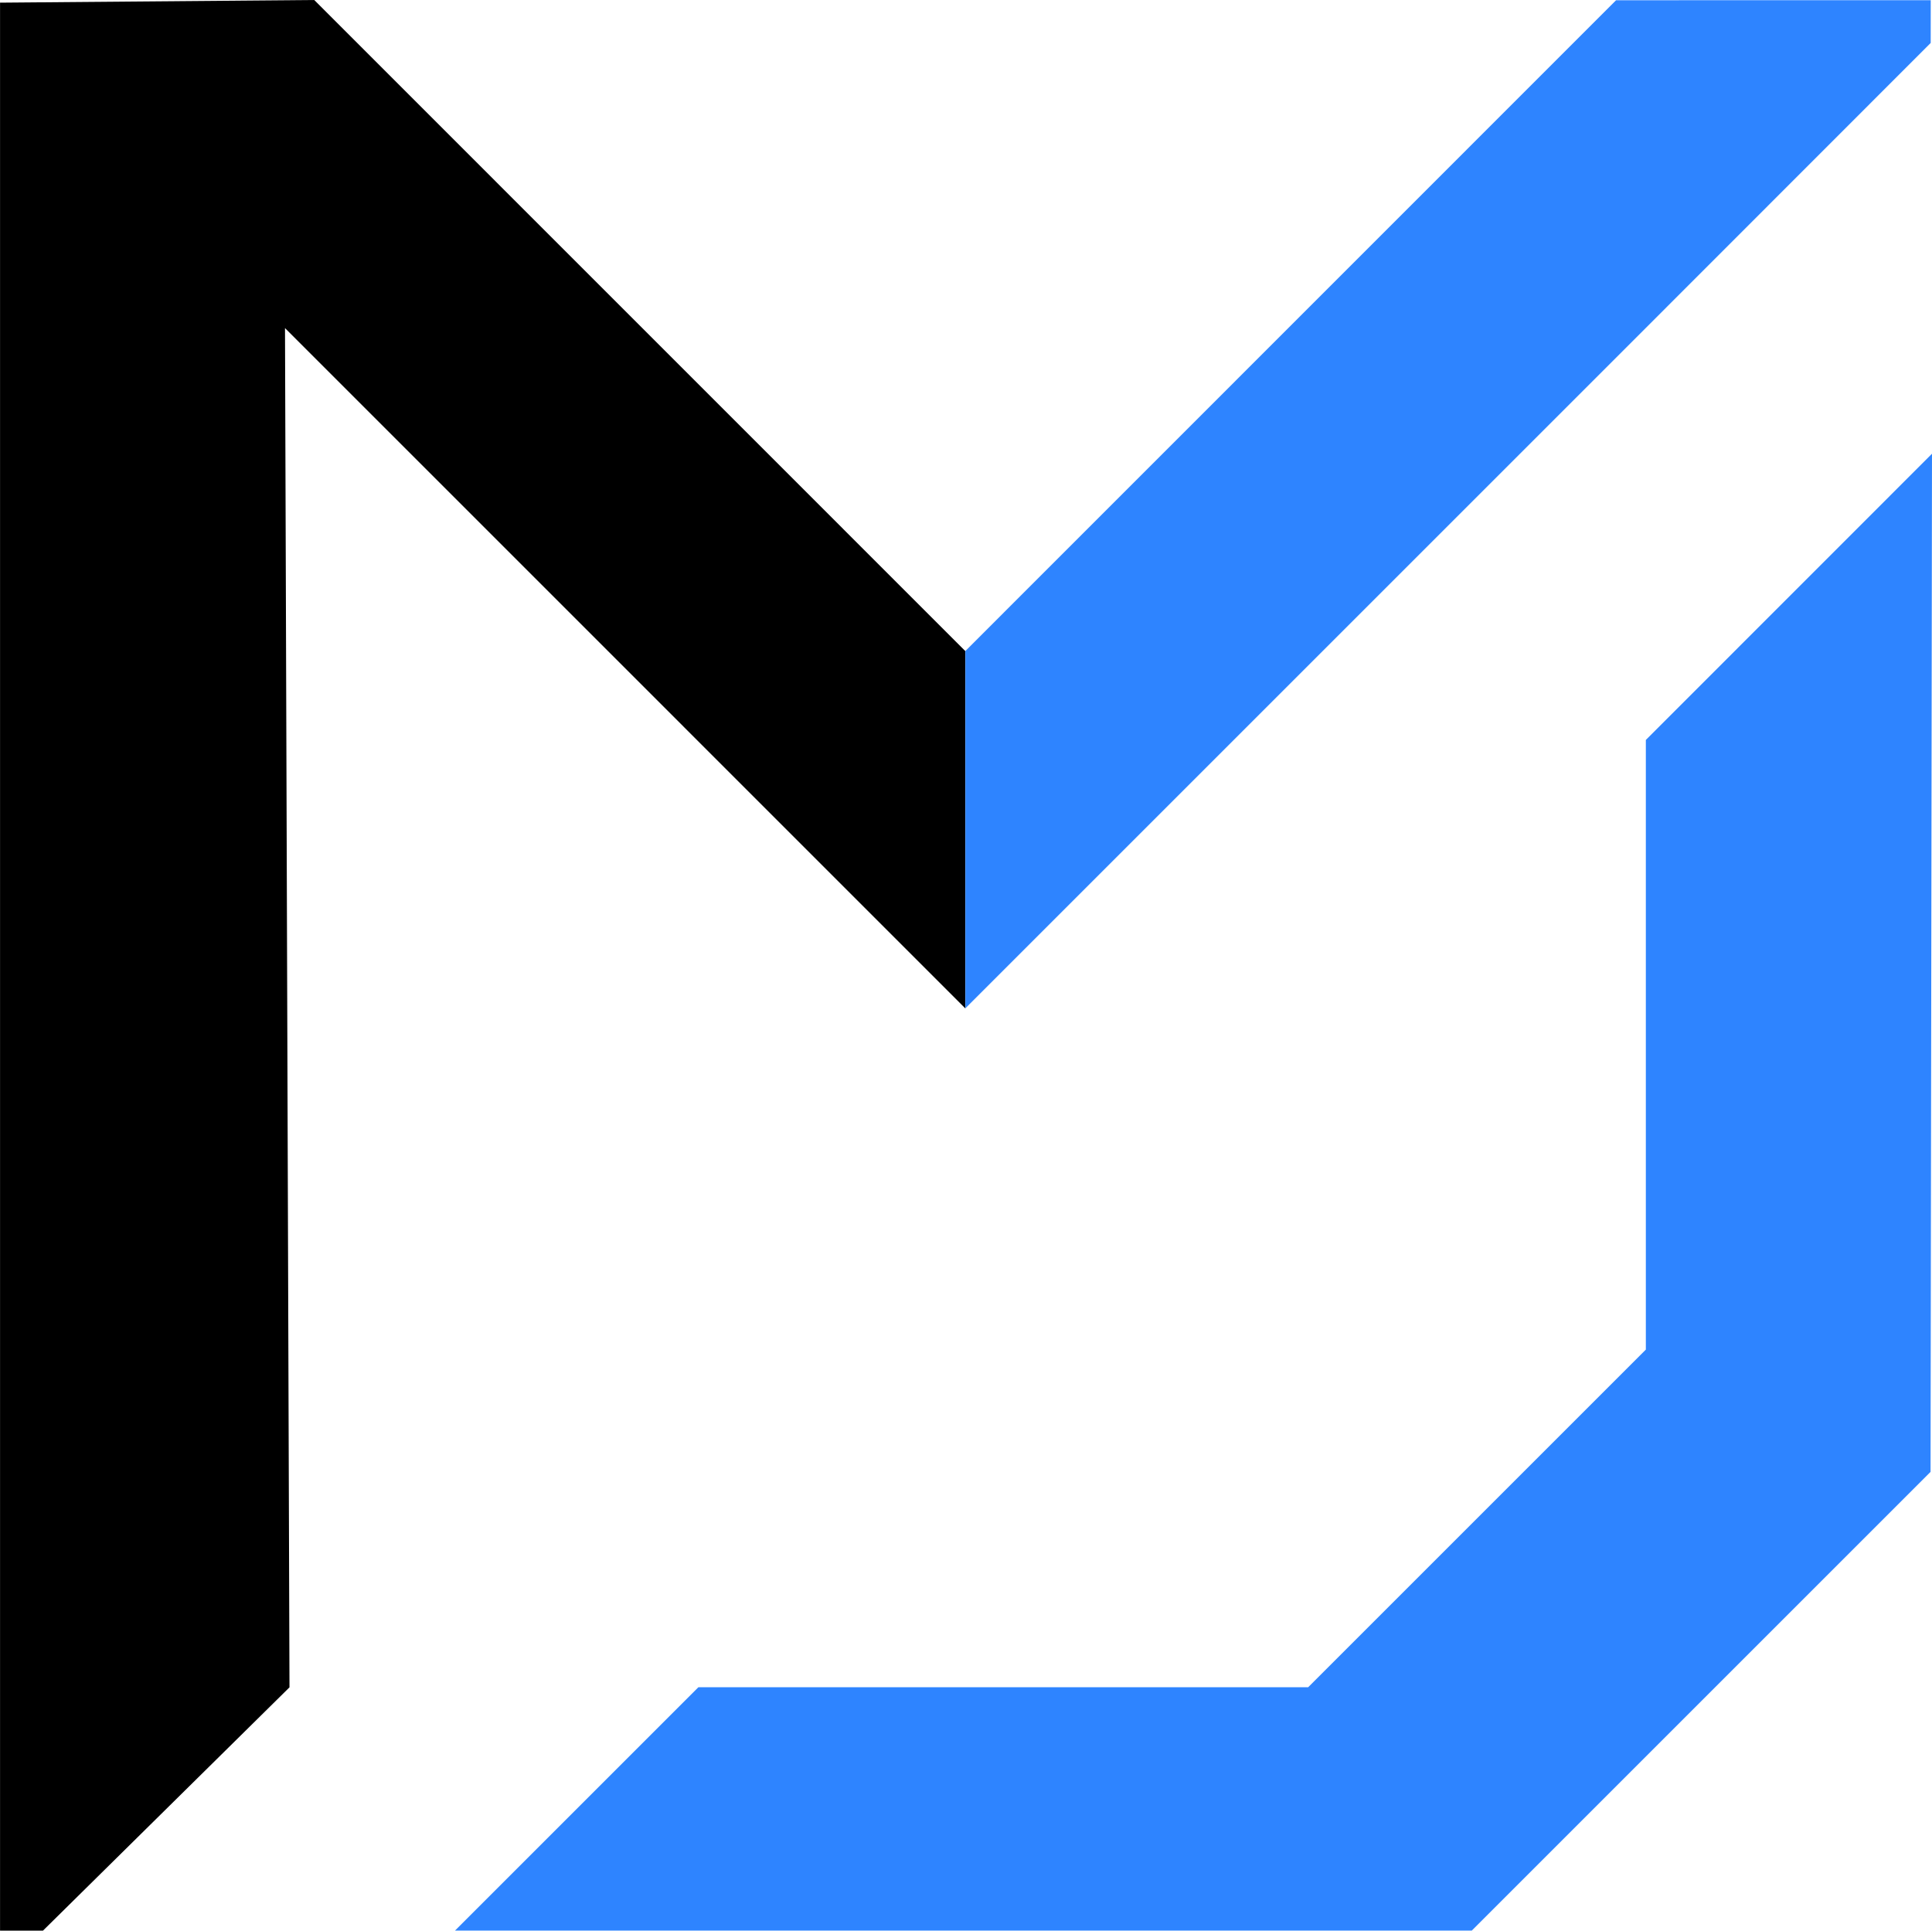 <svg xmlns="http://www.w3.org/2000/svg" viewBox="0 0 40.03 40.006">
    <g font-family="sans-serif" font-weight="400" letter-spacing="0" transform="translate(-38.231 -33.17)"
        word-spacing="0">
        <path d="M38.232 33.225v39.952h.889l5.108-5.042-.093-28.166 14.096 14.097v-7.404L44.742 33.17z"></path>
        <path fill="#2e84ff"
            d="M78.234 34.06l.001-.886-6.52.001L58.233 46.66v7.404l14.099-14.099m0 8.538v12.633l-6.997 6.997H52.701l-5.042 5.042h21.067l9.505-9.505.03-21.098">
        </path>
        <path d="M276.782 124.994h41.921v70.711h-41.921z" fill="#000"></path>
    </g>
</svg>